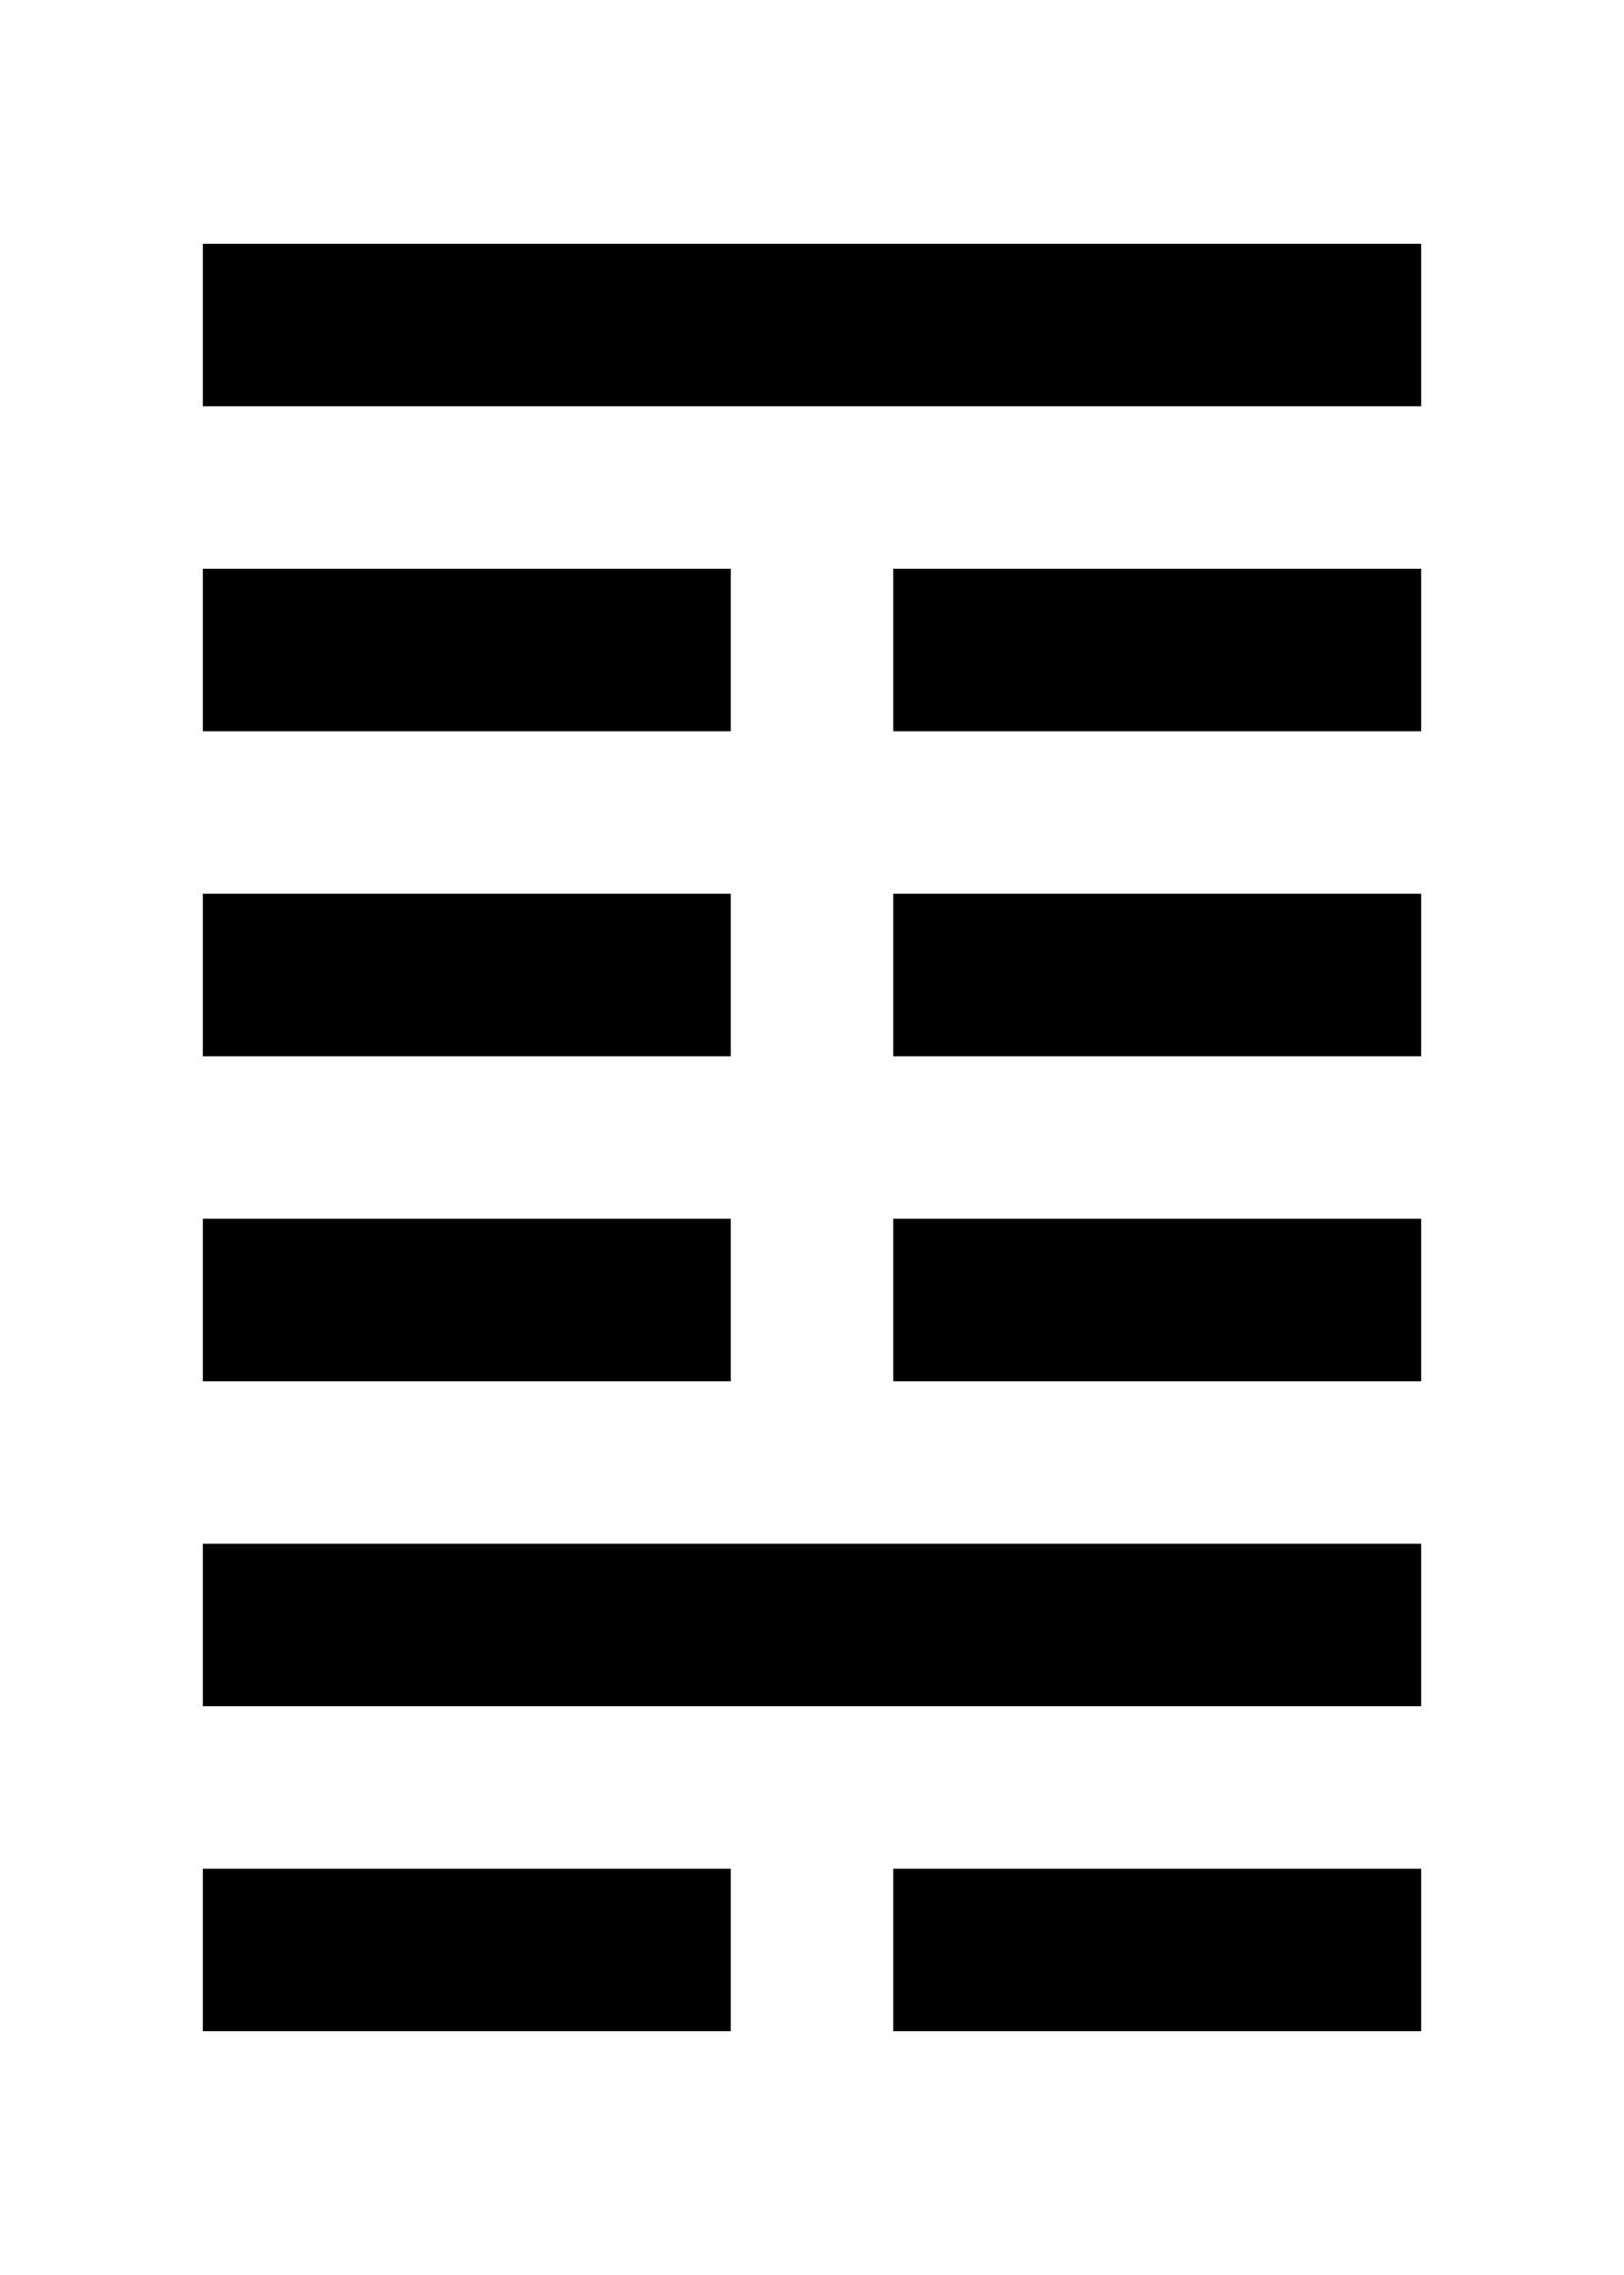 <svg xmlns="http://www.w3.org/2000/svg" viewBox="0 0 500 700"><g id="fc380bd3-fed7-4b7e-a14e-67631941da4a" data-name="控制层"><g id="a5bb8c10-f76c-4fe2-967f-da58b59c7500" data-name="5中"><rect x="187.5" y="475" width="125" height="50"/></g><g id="fde5b515-950a-4e90-b811-c4ad7996b00f" data-name="1中"><rect x="187.5" y="75" width="125" height="50"/></g></g><g id="b1ab709a-3d84-4054-a933-1d7da26f7858" data-name="6右"><rect x="312.5" y="575" width="125" height="50"/><rect x="275" y="575" width="162.5" height="50"/></g><g id="bbf6bf99-b91b-499e-85a2-510d00cd157a" data-name="6左"><rect x="62.5" y="575" width="125" height="50"/><rect x="62.5" y="575" width="162.5" height="50"/></g><g id="aeceba9e-5e52-4271-810c-b58a682f8d16" data-name="5右"><rect x="312.5" y="475" width="125" height="50"/><rect x="275" y="475" width="162.5" height="50"/></g><g id="e520ad5d-7630-44fc-bb3c-c941123b8e78" data-name="5左"><rect x="62.5" y="475" width="125" height="50"/><rect x="62.5" y="475" width="162.5" height="50"/></g><g id="adbced5a-eabb-4751-9d3d-82ce316d4eac" data-name="4右"><rect x="312.5" y="375" width="125" height="50"/><rect x="275" y="375" width="162.5" height="50"/></g><g id="a191ce36-423b-4c08-bf29-cfcf06fe04fb" data-name="4左"><rect x="62.5" y="375" width="125" height="50"/><rect x="62.5" y="375" width="162.5" height="50"/></g><g id="ab05ab7b-eeab-4e3f-ac2e-20c195fe4d50" data-name="3右"><rect x="312.5" y="275" width="125" height="50"/><rect x="275" y="275" width="162.5" height="50"/></g><g id="bfa3b2b5-1366-4e7e-ad03-22df240257d2" data-name="3左"><rect x="62.5" y="275" width="125" height="50"/><rect x="62.5" y="275" width="162.5" height="50"/></g><g id="b041e569-904a-4ccc-b9cb-e4426e207146" data-name="2右"><rect x="312.5" y="175" width="125" height="50"/><rect x="275" y="175" width="162.5" height="50"/></g><g id="e7aeab8e-1a30-4e0f-83c9-f0087d867601" data-name="2左"><rect x="62.5" y="175" width="125" height="50"/><rect x="62.5" y="175" width="162.5" height="50"/></g><g id="b0cae567-1d16-4f8f-9e00-2bc687cd2c88" data-name="1右"><rect x="312.5" y="75" width="125" height="50"/><rect x="275" y="75" width="162.5" height="50"/></g><g id="a7580c6c-c9e3-42fb-b618-72dbddc10f96" data-name="1左"><rect x="62.5" y="75" width="125" height="50"/><rect x="62.5" y="75" width="162.5" height="50"/></g></svg>